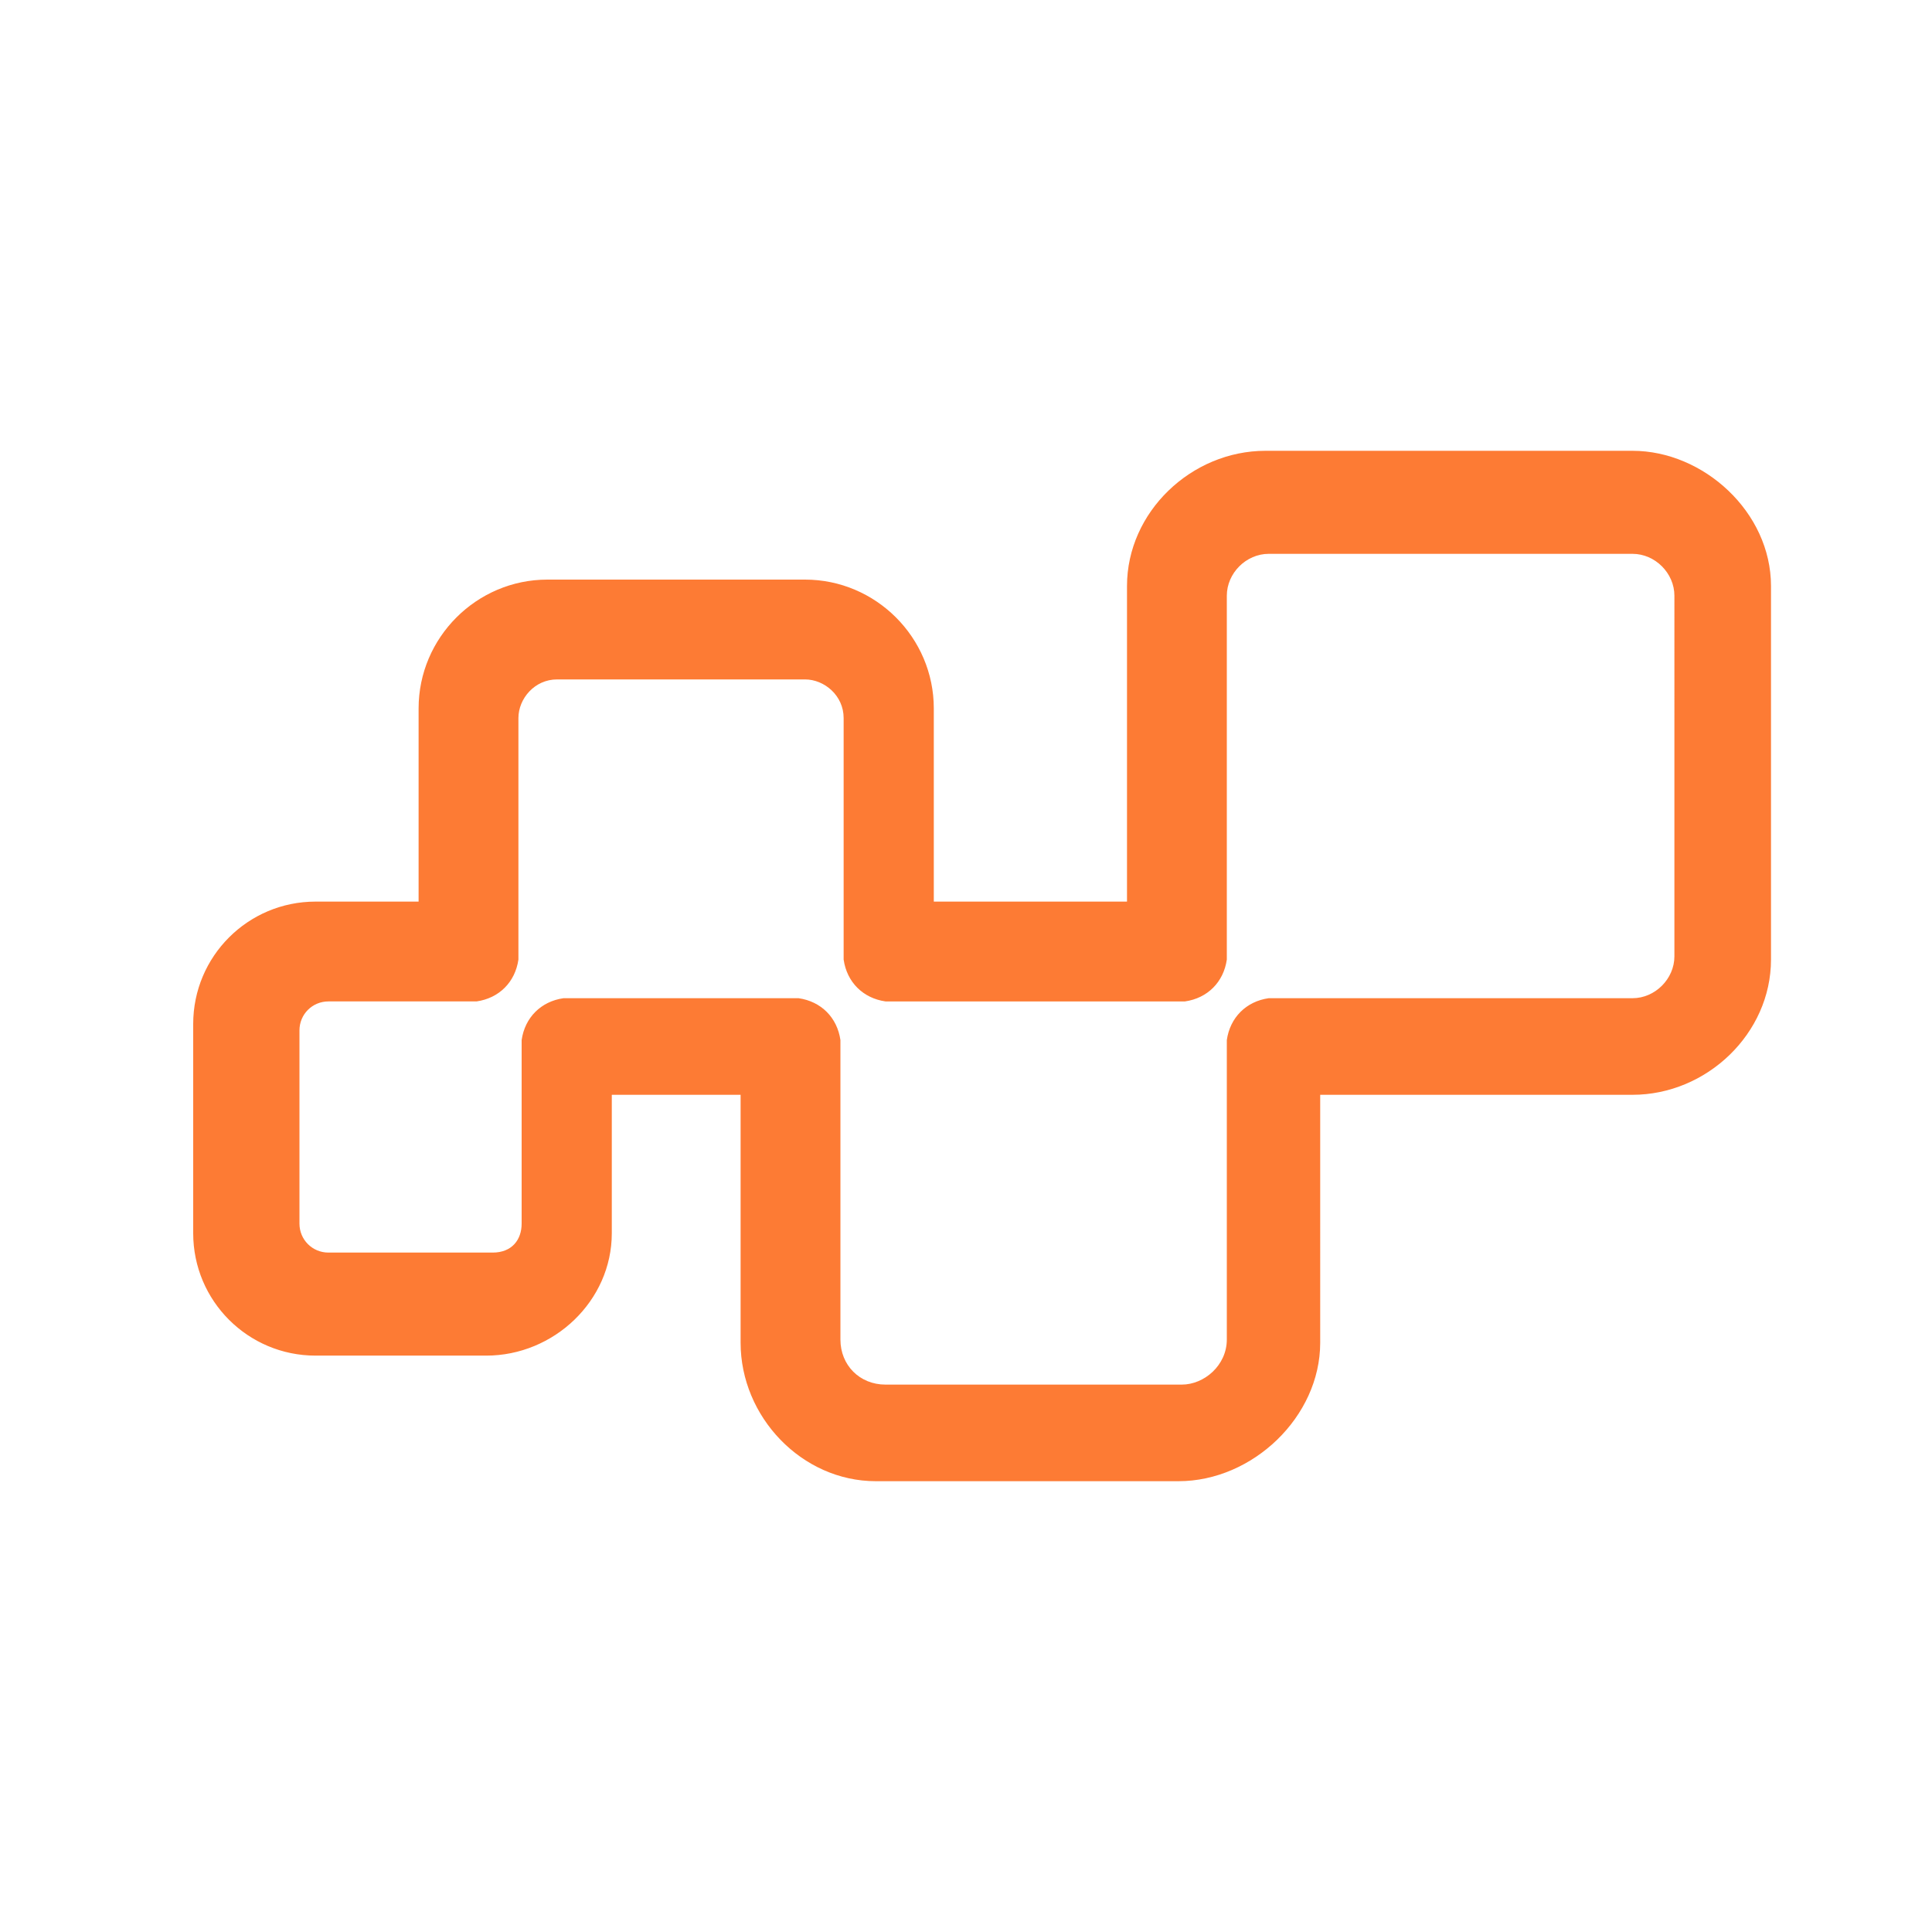 ﻿<?xml version="1.0" encoding="utf-8"?>
<svg version="1.0" xmlns="http://www.w3.org/2000/svg" x="0px" y="0px"
     viewBox="0 0 60 60" preserveAspectRatio="xMidYMid meet" xml:space="preserve">
	<path fill="#FD7B34" transform="translate(6, 14)" d="M46,15.7c0,0.7-0.6,1.3-1.3,1.3h-11l0,0h-0.3l0,0c-0.7,0.1-1.2,0.6-1.3,1.3l0,0l0,0v9.3
		c0,0.8-0.7,1.4-1.4,1.4l0,0h-9.2l0,0c-0.8,0-1.4-0.6-1.4-1.4v-9v-0.3l0,0l0,0c-0.1-0.7-0.6-1.2-1.3-1.3l0,0h-0.3h-6.7l0,0h-0.3l0,0
		c-0.7,0.1-1.2,0.6-1.3,1.3l0,0v0.3V24c0,0.5-0.3,0.9-0.9,0.9h2H4.2l0,0c-0.5,0-0.9-0.4-0.9-0.9v-6c0-0.5,0.4-0.9,0.9-0.9l0,0h4.4
		l0,0h0.2l0,0c0.7-0.1,1.2-0.6,1.3-1.3l0,0v-0.3V8.3c0-0.6,0.5-1.2,1.2-1.2l0,0H19l0,0c0.6,0,1.2,0.5,1.2,1.2v7.2v0.3l0,0
		c0.1,0.7,0.6,1.2,1.3,1.3l0,0h0.3l0,0h8.7l0,0h0.3l0,0c0.7-0.1,1.2-0.6,1.3-1.3l0,0v-0.3v-11c0-0.7,0.6-1.3,1.3-1.3h11.3
		c0.7,0,1.3,0.6,1.3,1.3L46,15.7z M44.7,0H33.3C31,0,29,1.9,29,4.2V14h-6V8c0-2.2-1.8-4-4-4h-8C8.8,4,7,5.8,7,8v6H3.8
		C1.7,14,0,15.7,0,17.8v6.5c0,2.1,1.7,3.8,3.8,3.8h5.3c2.1,0,3.9-1.7,3.9-3.8V20h4v7.7c0,2.3,1.9,4.3,4.2,4.3h9.4
		c2.3,0,4.4-2,4.4-4.3V20h9.7c2.3,0,4.3-1.9,4.3-4.2V4.2C49,1.9,46.9,0,44.7,0"/>
</svg>